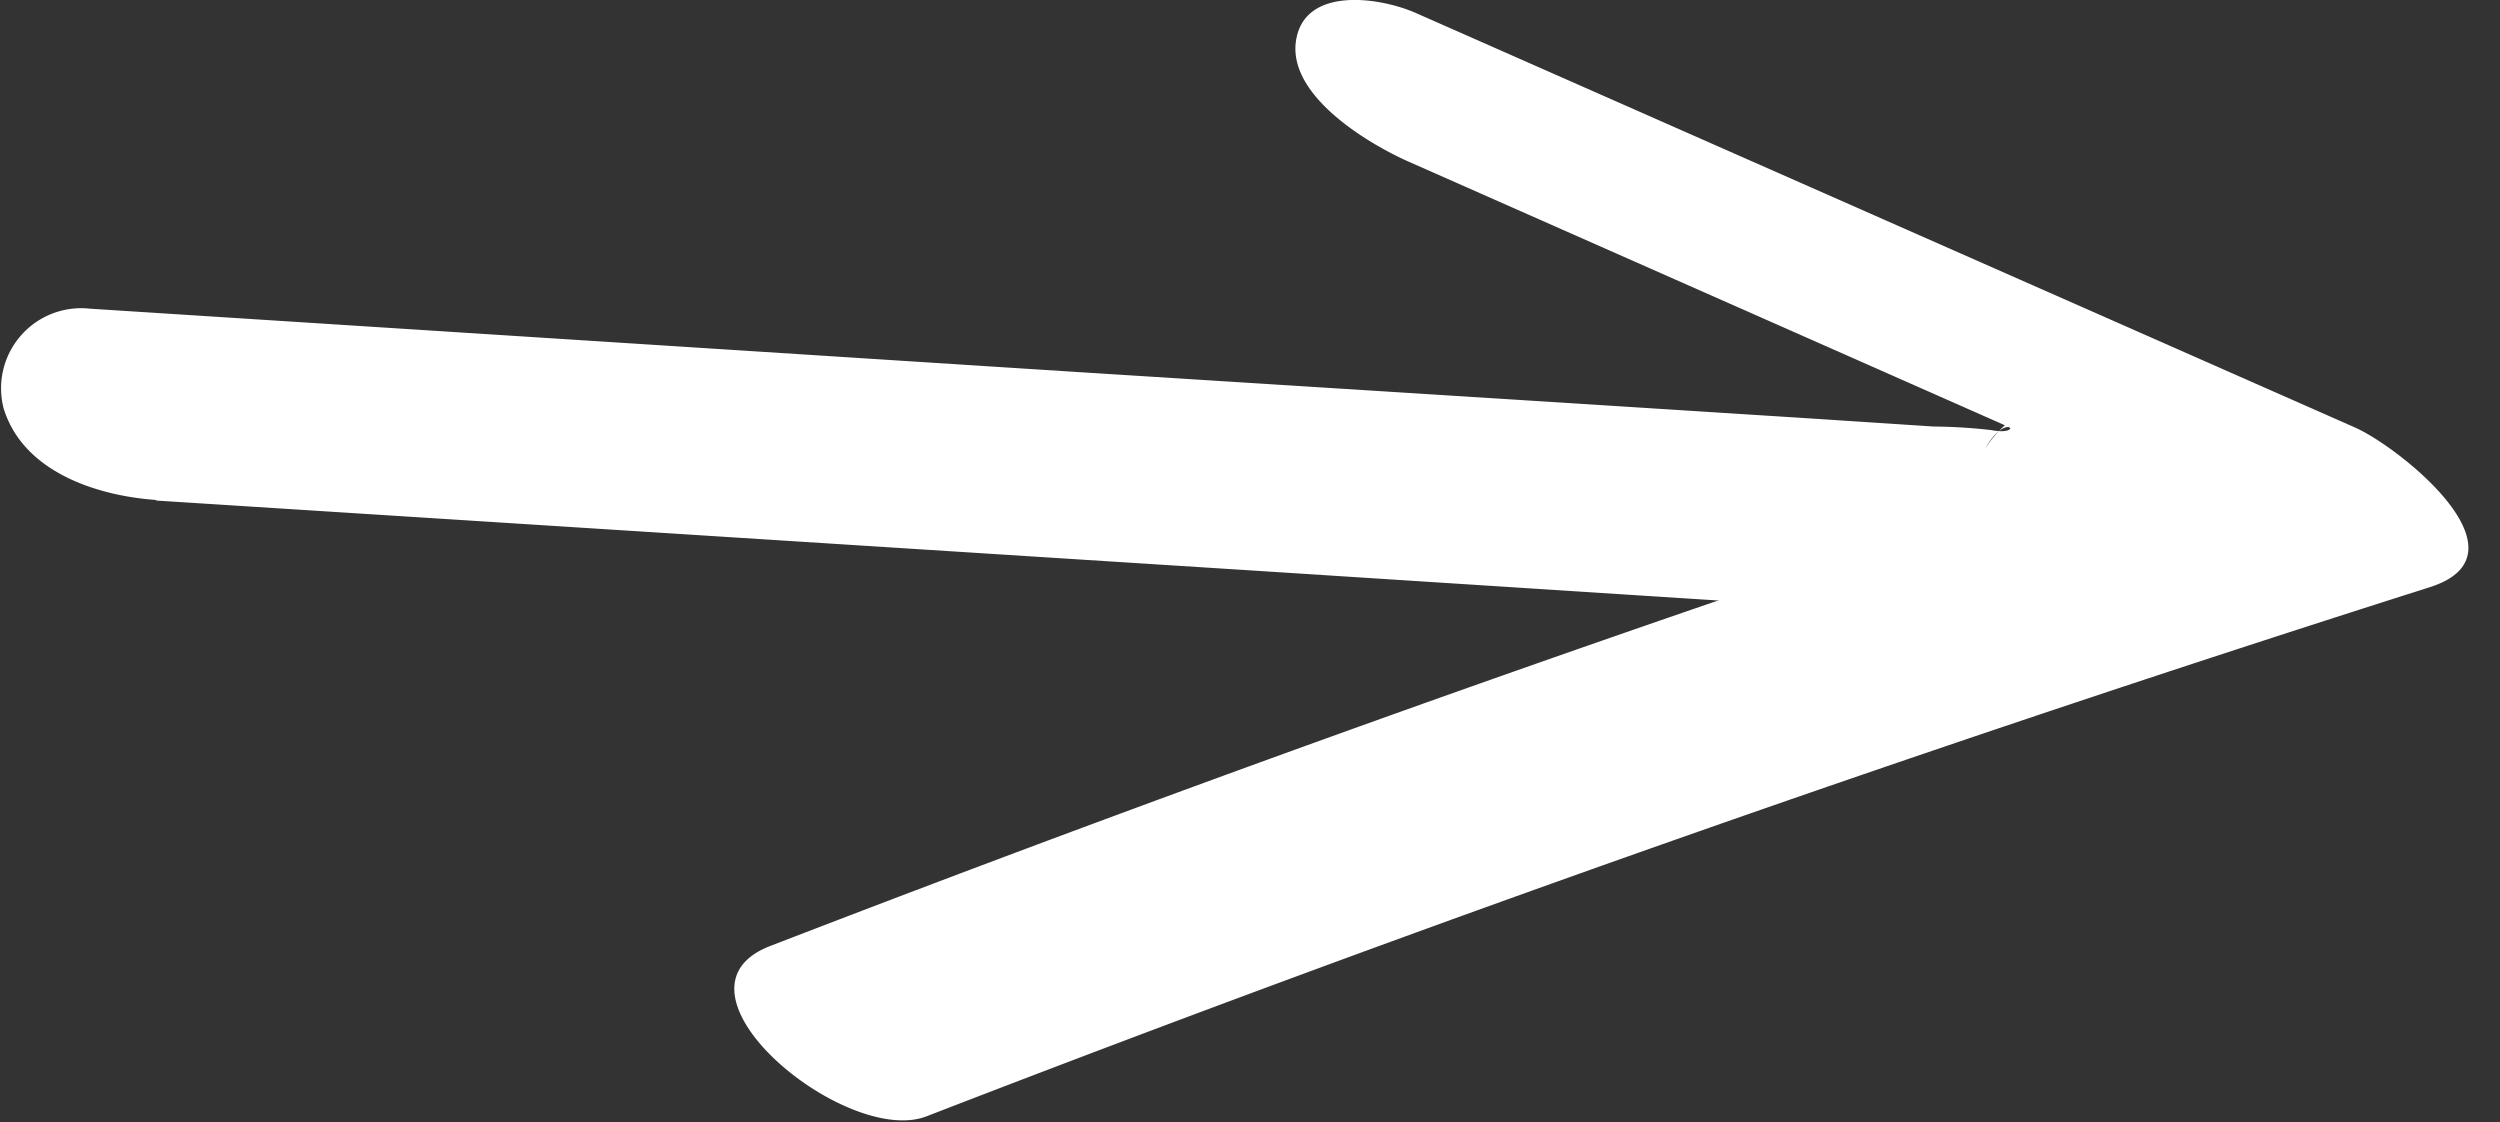 <svg width="49" height="22" fill="none" xmlns="http://www.w3.org/2000/svg"><rect width="100%" height="100%" fill="#333333" stroke="none"/><g clip-path="url(#clip0)" fill="#fff"><path d="M3.05 9.81l21.31 1.36 10.41.67c1.81.11 3.63.29 5.45.34a3.43 3.43 0 003.41-1.64c.6-1-.9-2.23-1.72-2.54a2.3 2.3 0 00-3 .79c.43-.76.79-.23.12-.36a10.552 10.552 0 00-1.13-.07l-2.44-.16-4.71-.3-9.66-.61L1.76 6.05A1.57 1.57 0 00.07 8c.38 1.25 1.83 1.72 3 1.8l-.02.01z"/><path d="M27.59 3.16L46 11.3l-1.44-3.13A519.421 519.421 0 0015.1 18.54c-2.26.87 1.48 3.95 3.06 3.34a505.679 505.679 0 0129.46-10.37c2.05-.65-.6-2.75-1.46-3.13L27.74.25C27-.07 25.55-.26 25.4.81c-.15 1.07 1.41 2 2.19 2.35z"/></g><defs><clipPath id="clip0"><path fill="#fff" d="M0 0h48.38v21.96H0z"/></clipPath></defs></svg>